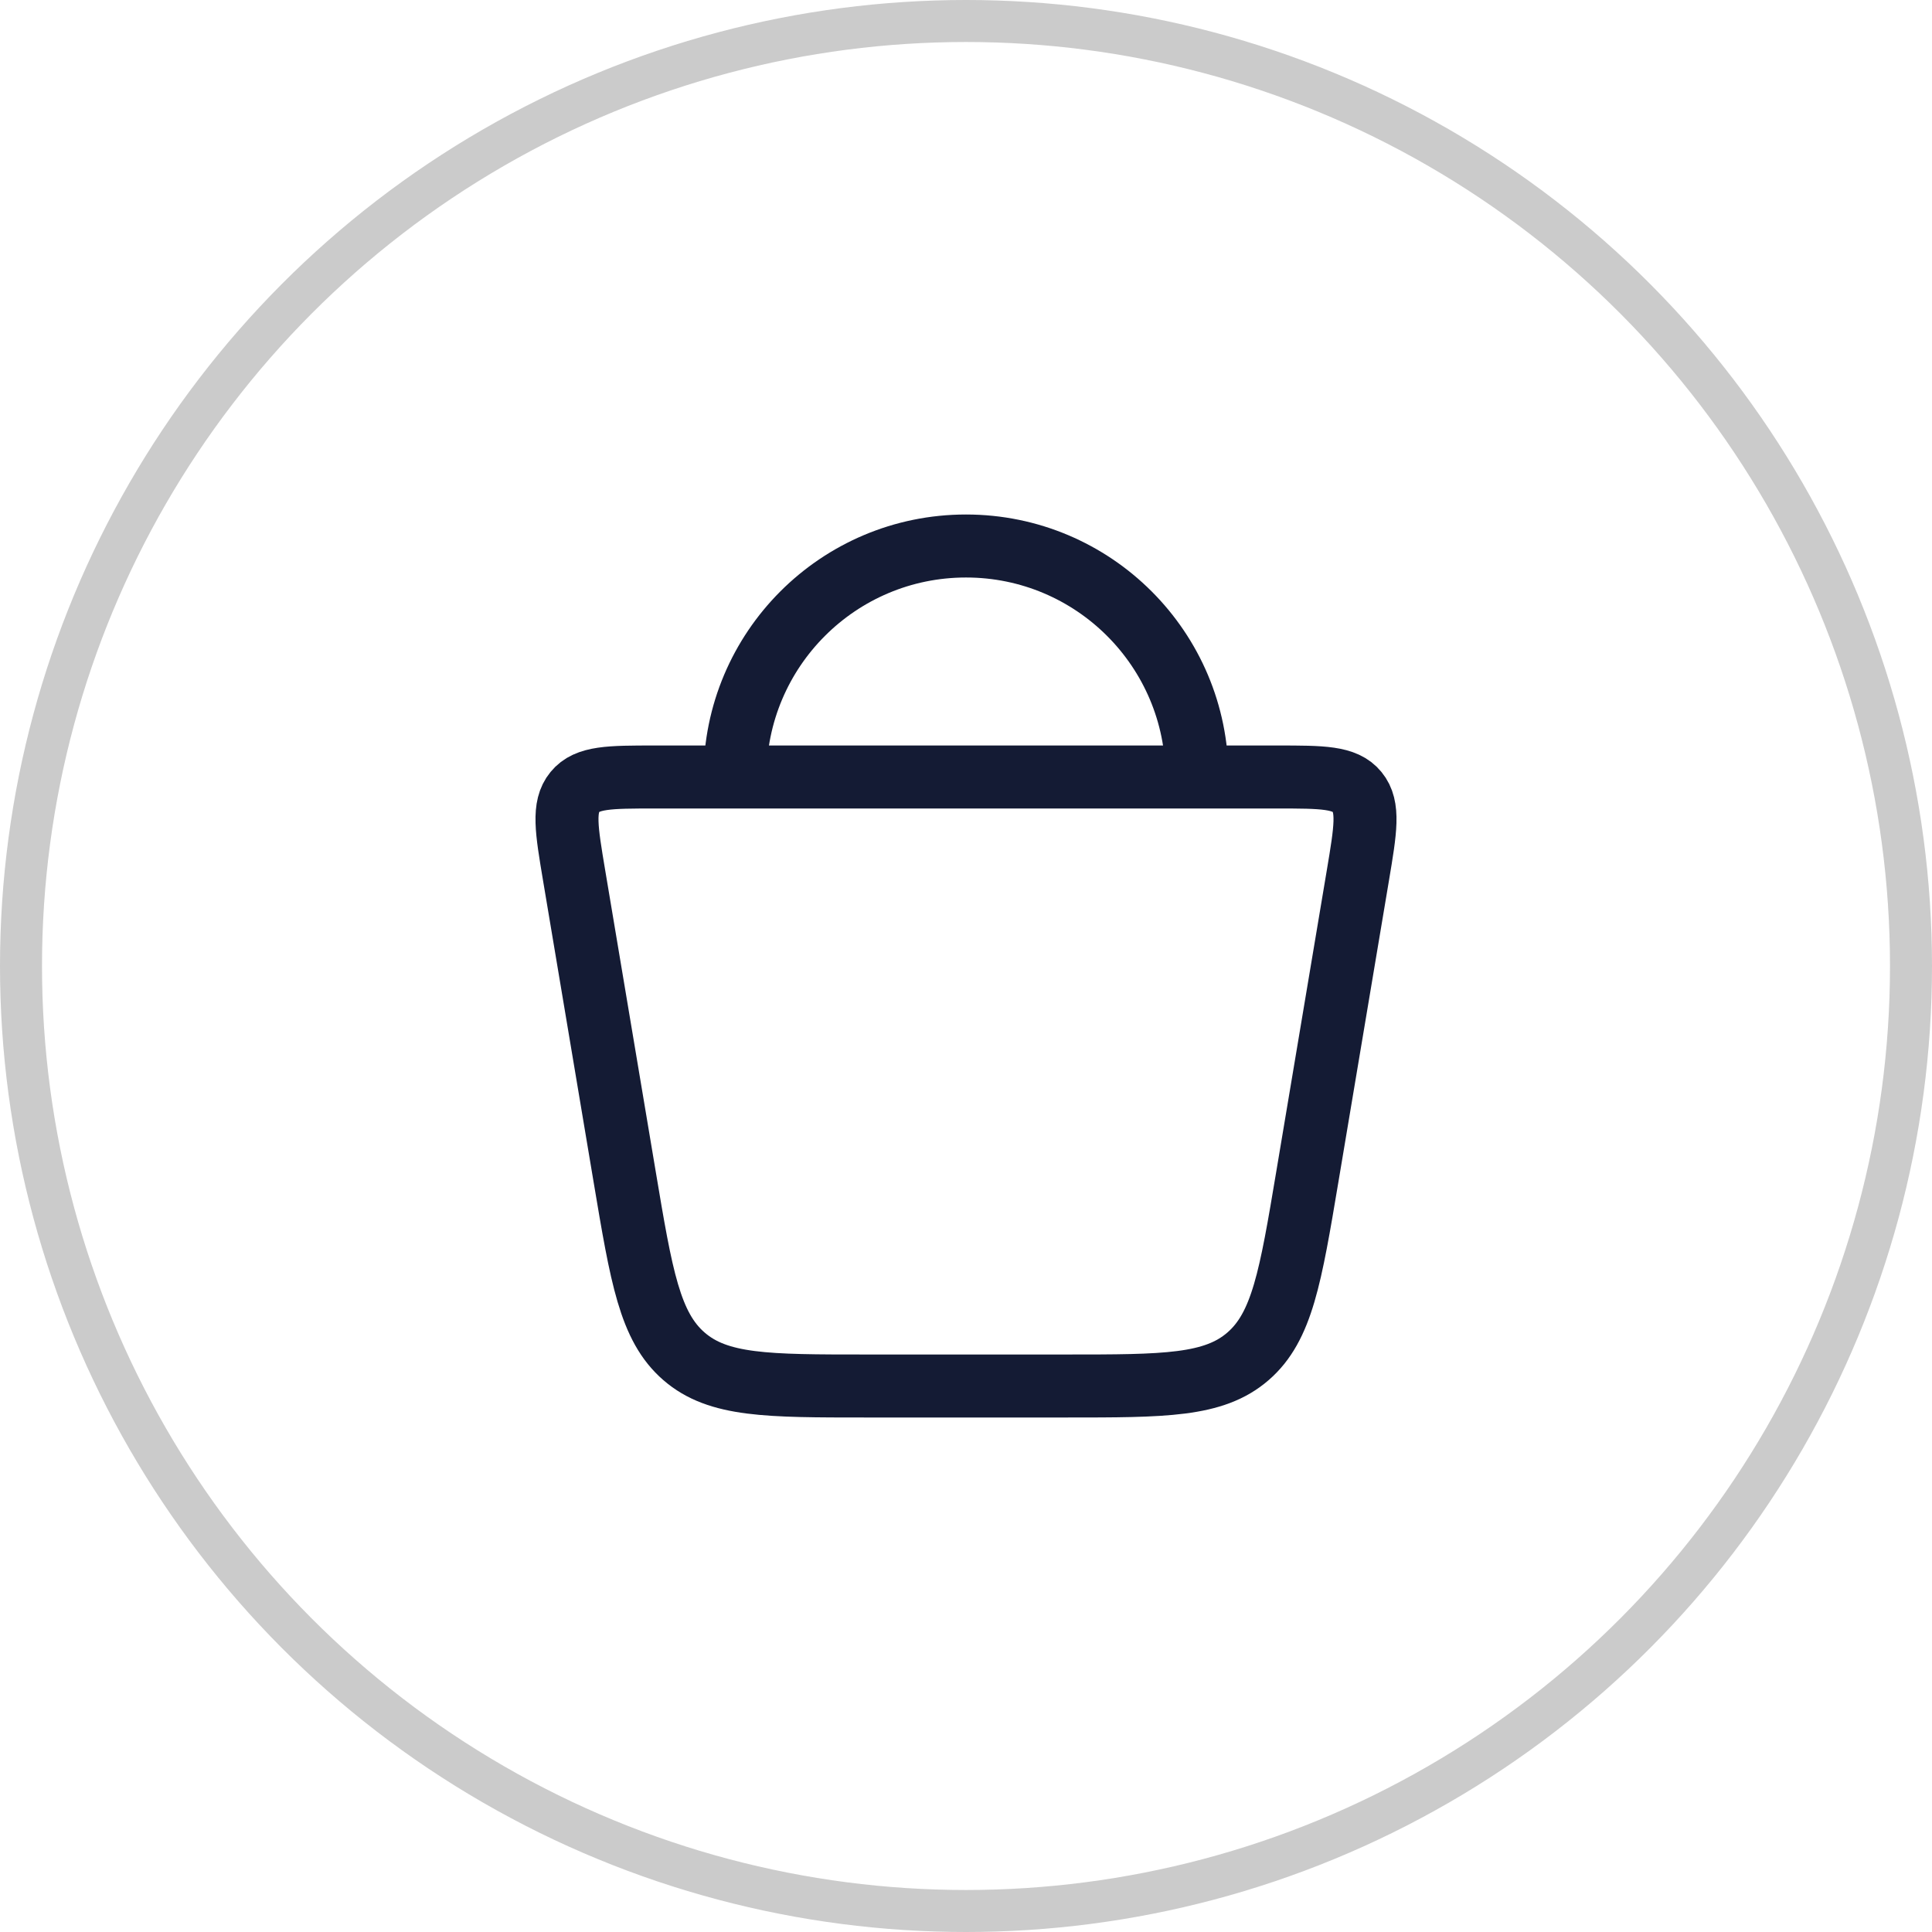 <svg width="46" height="46" viewBox="0 0 46 46" fill="none" xmlns="http://www.w3.org/2000/svg">
  <circle cx="23" cy="23" r="22.5" stroke="#CBCBCB" />
  <path d="M14.873 28.019L13.669 20.84C13.487 19.754 13.396 19.212 13.688 18.856C13.979 18.5 14.515 18.5 15.586 18.5H30.414C31.485 18.5 32.021 18.5 32.312 18.856C32.604 19.212 32.513 19.754 32.331 20.84L31.127 28.019C30.728 30.399 30.529 31.589 29.714 32.294C28.9 33 27.726 33 25.378 33H20.622C18.274 33 17.1 33 16.286 32.294C15.471 31.589 15.272 30.399 14.873 28.019Z" stroke="#141B34" stroke-width="1.5" />
  <path d="M28.5 18.5C28.5 15.462 26.038 13 23 13C19.962 13 17.5 15.462 17.5 18.5" stroke="#141B34" stroke-width="1.5" />
</svg>